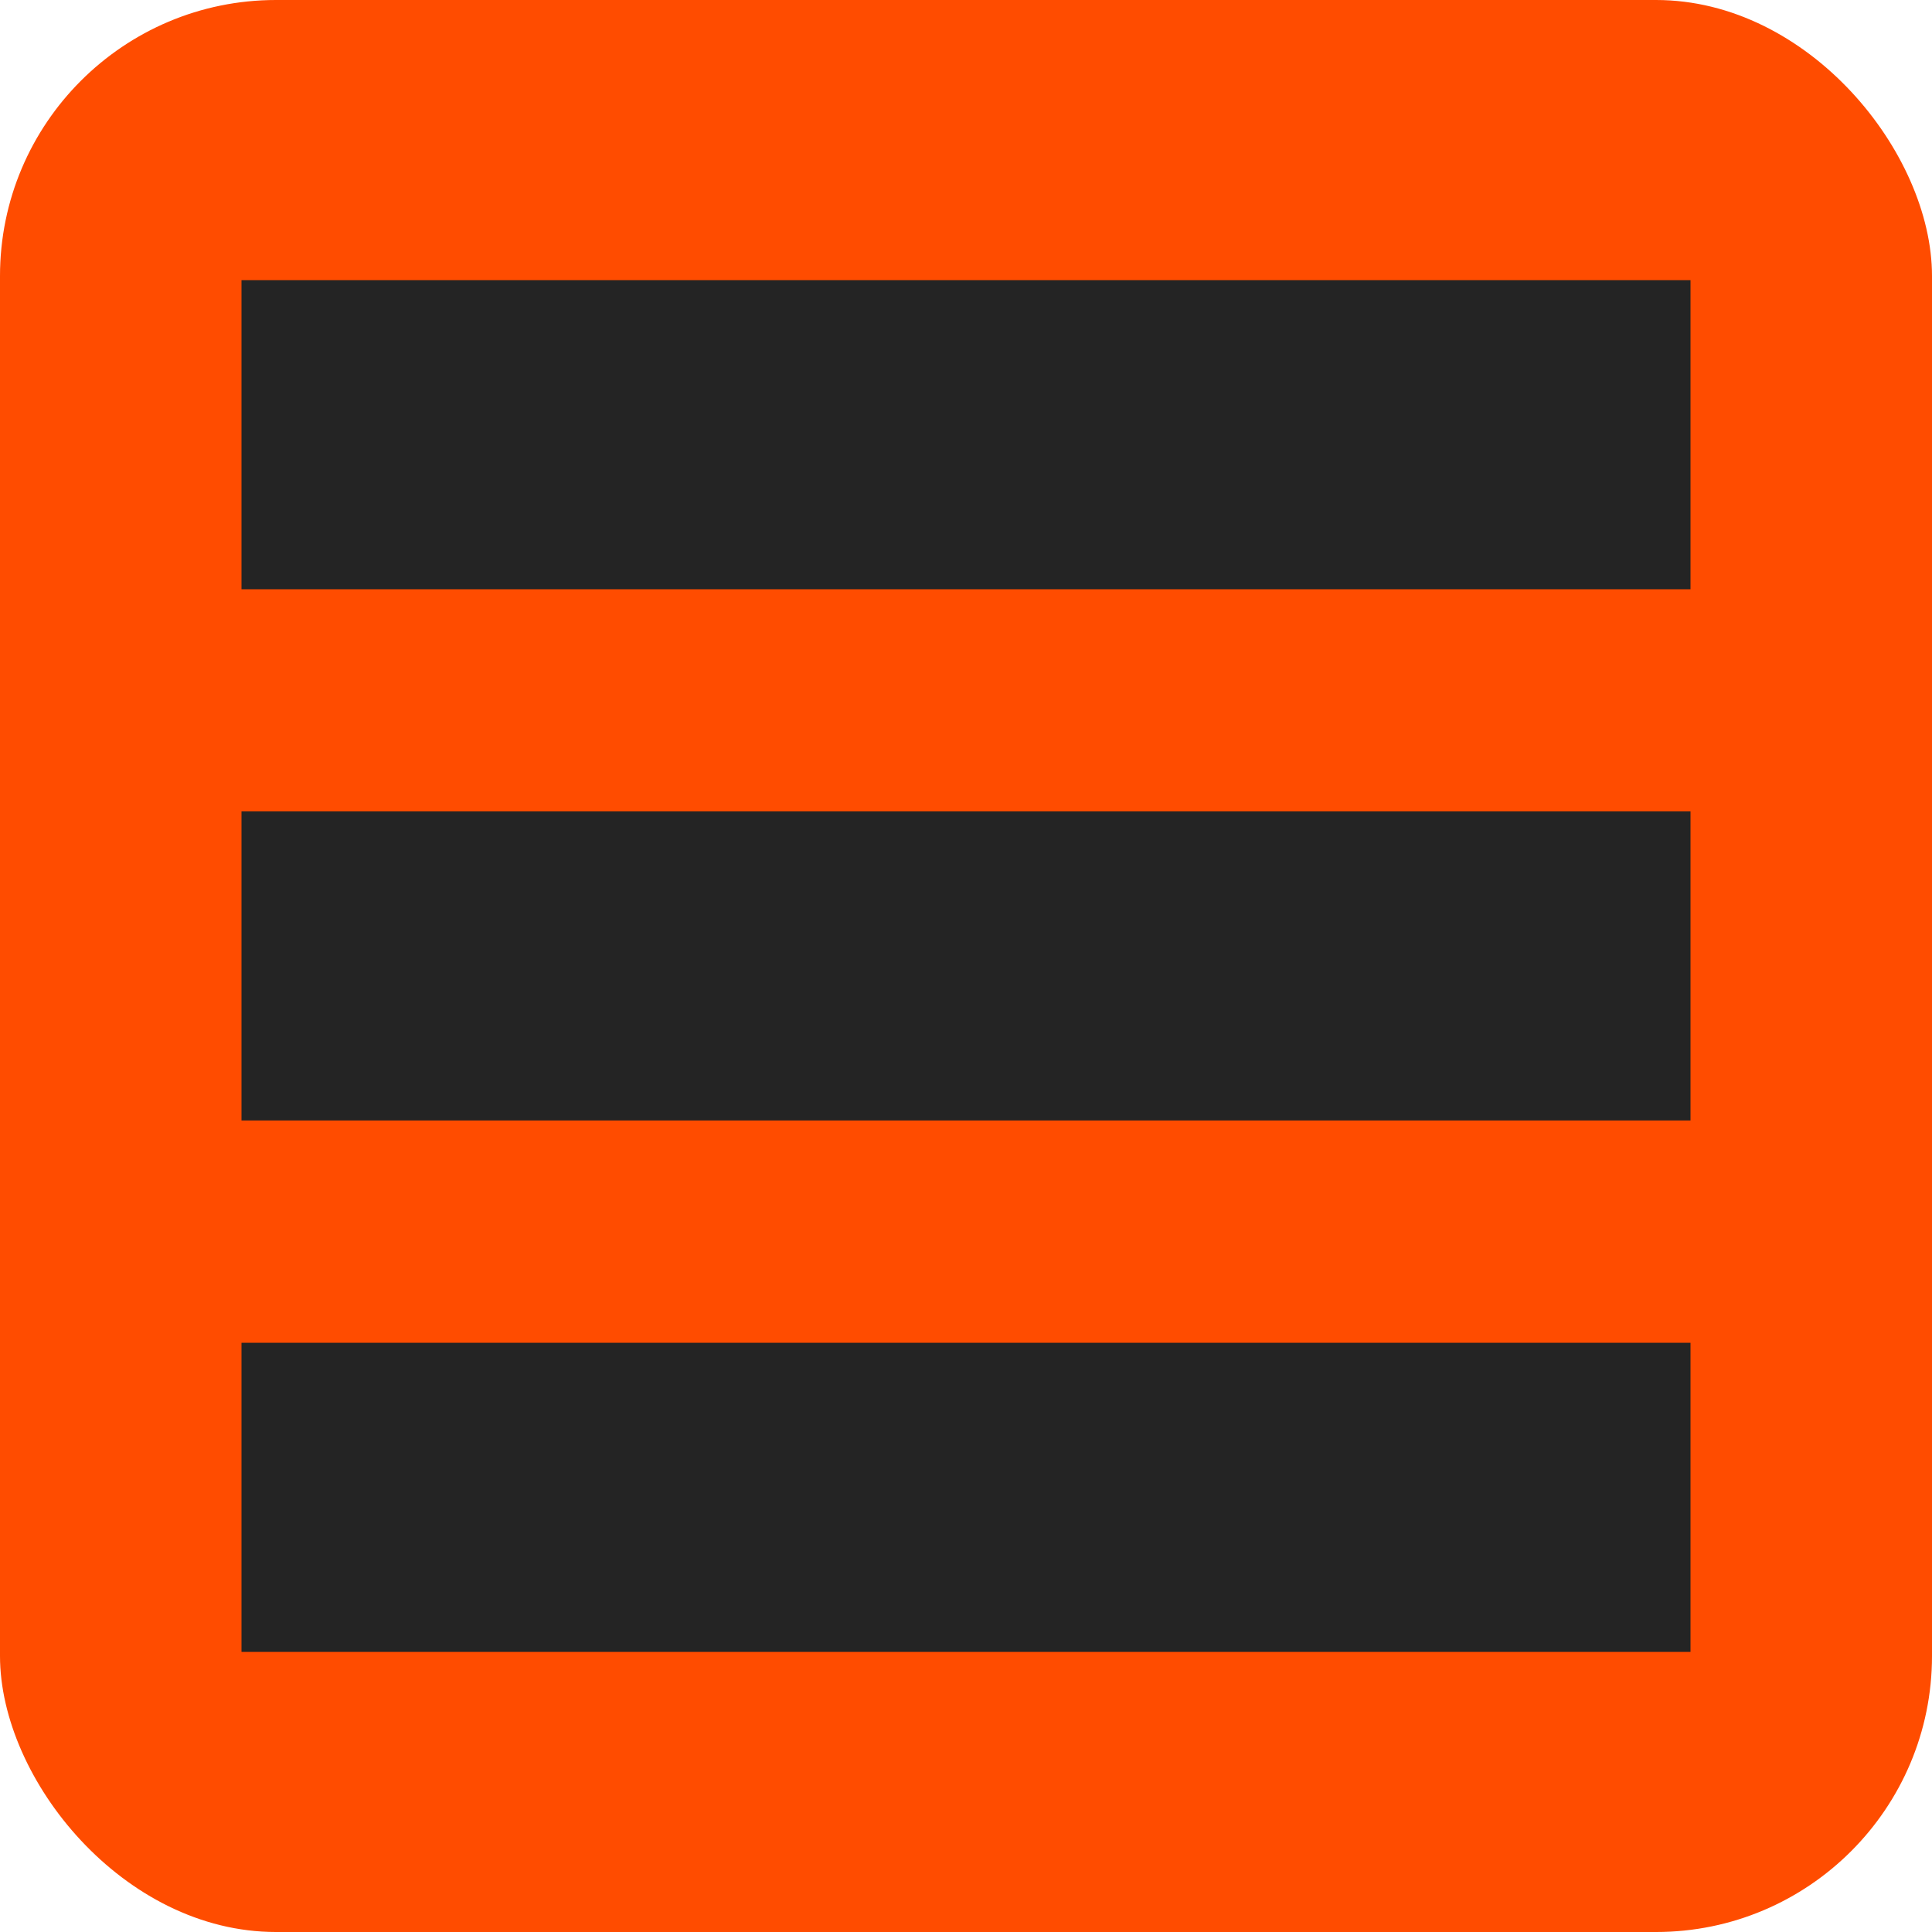 <svg width="42" height="42" viewBox="0 0 42 42" fill="none" xmlns="http://www.w3.org/2000/svg">
<g id="Group 1977">
<ellipse id="Ellipse 696" cx="12.892" cy="16.546" rx="2.079" ry="2.121" fill="#242424"/>
<ellipse id="Ellipse 697" cx="22.04" cy="16.546" rx="2.079" ry="2.121" fill="#242424"/>
<ellipse id="Ellipse 698" cx="30.353" cy="16.546" rx="2.079" ry="2.121" fill="#242424"/>
<g id="Group 2">
<rect id="Rectangle 43" width="42" height="42" rx="6" fill="#FF4C00"/>
<rect id="Rectangle 44" x="5.25" y="6.09" width="31.5" height="6.72" fill="#242424"/>
<rect id="Rectangle 45" x="5.25" y="17.638" width="31.5" height="6.72" fill="#242424"/>
<rect id="Rectangle 46" x="5.25" y="29.191" width="31.5" height="6.72" fill="#242424"/>
</g>
</g>
</svg>
